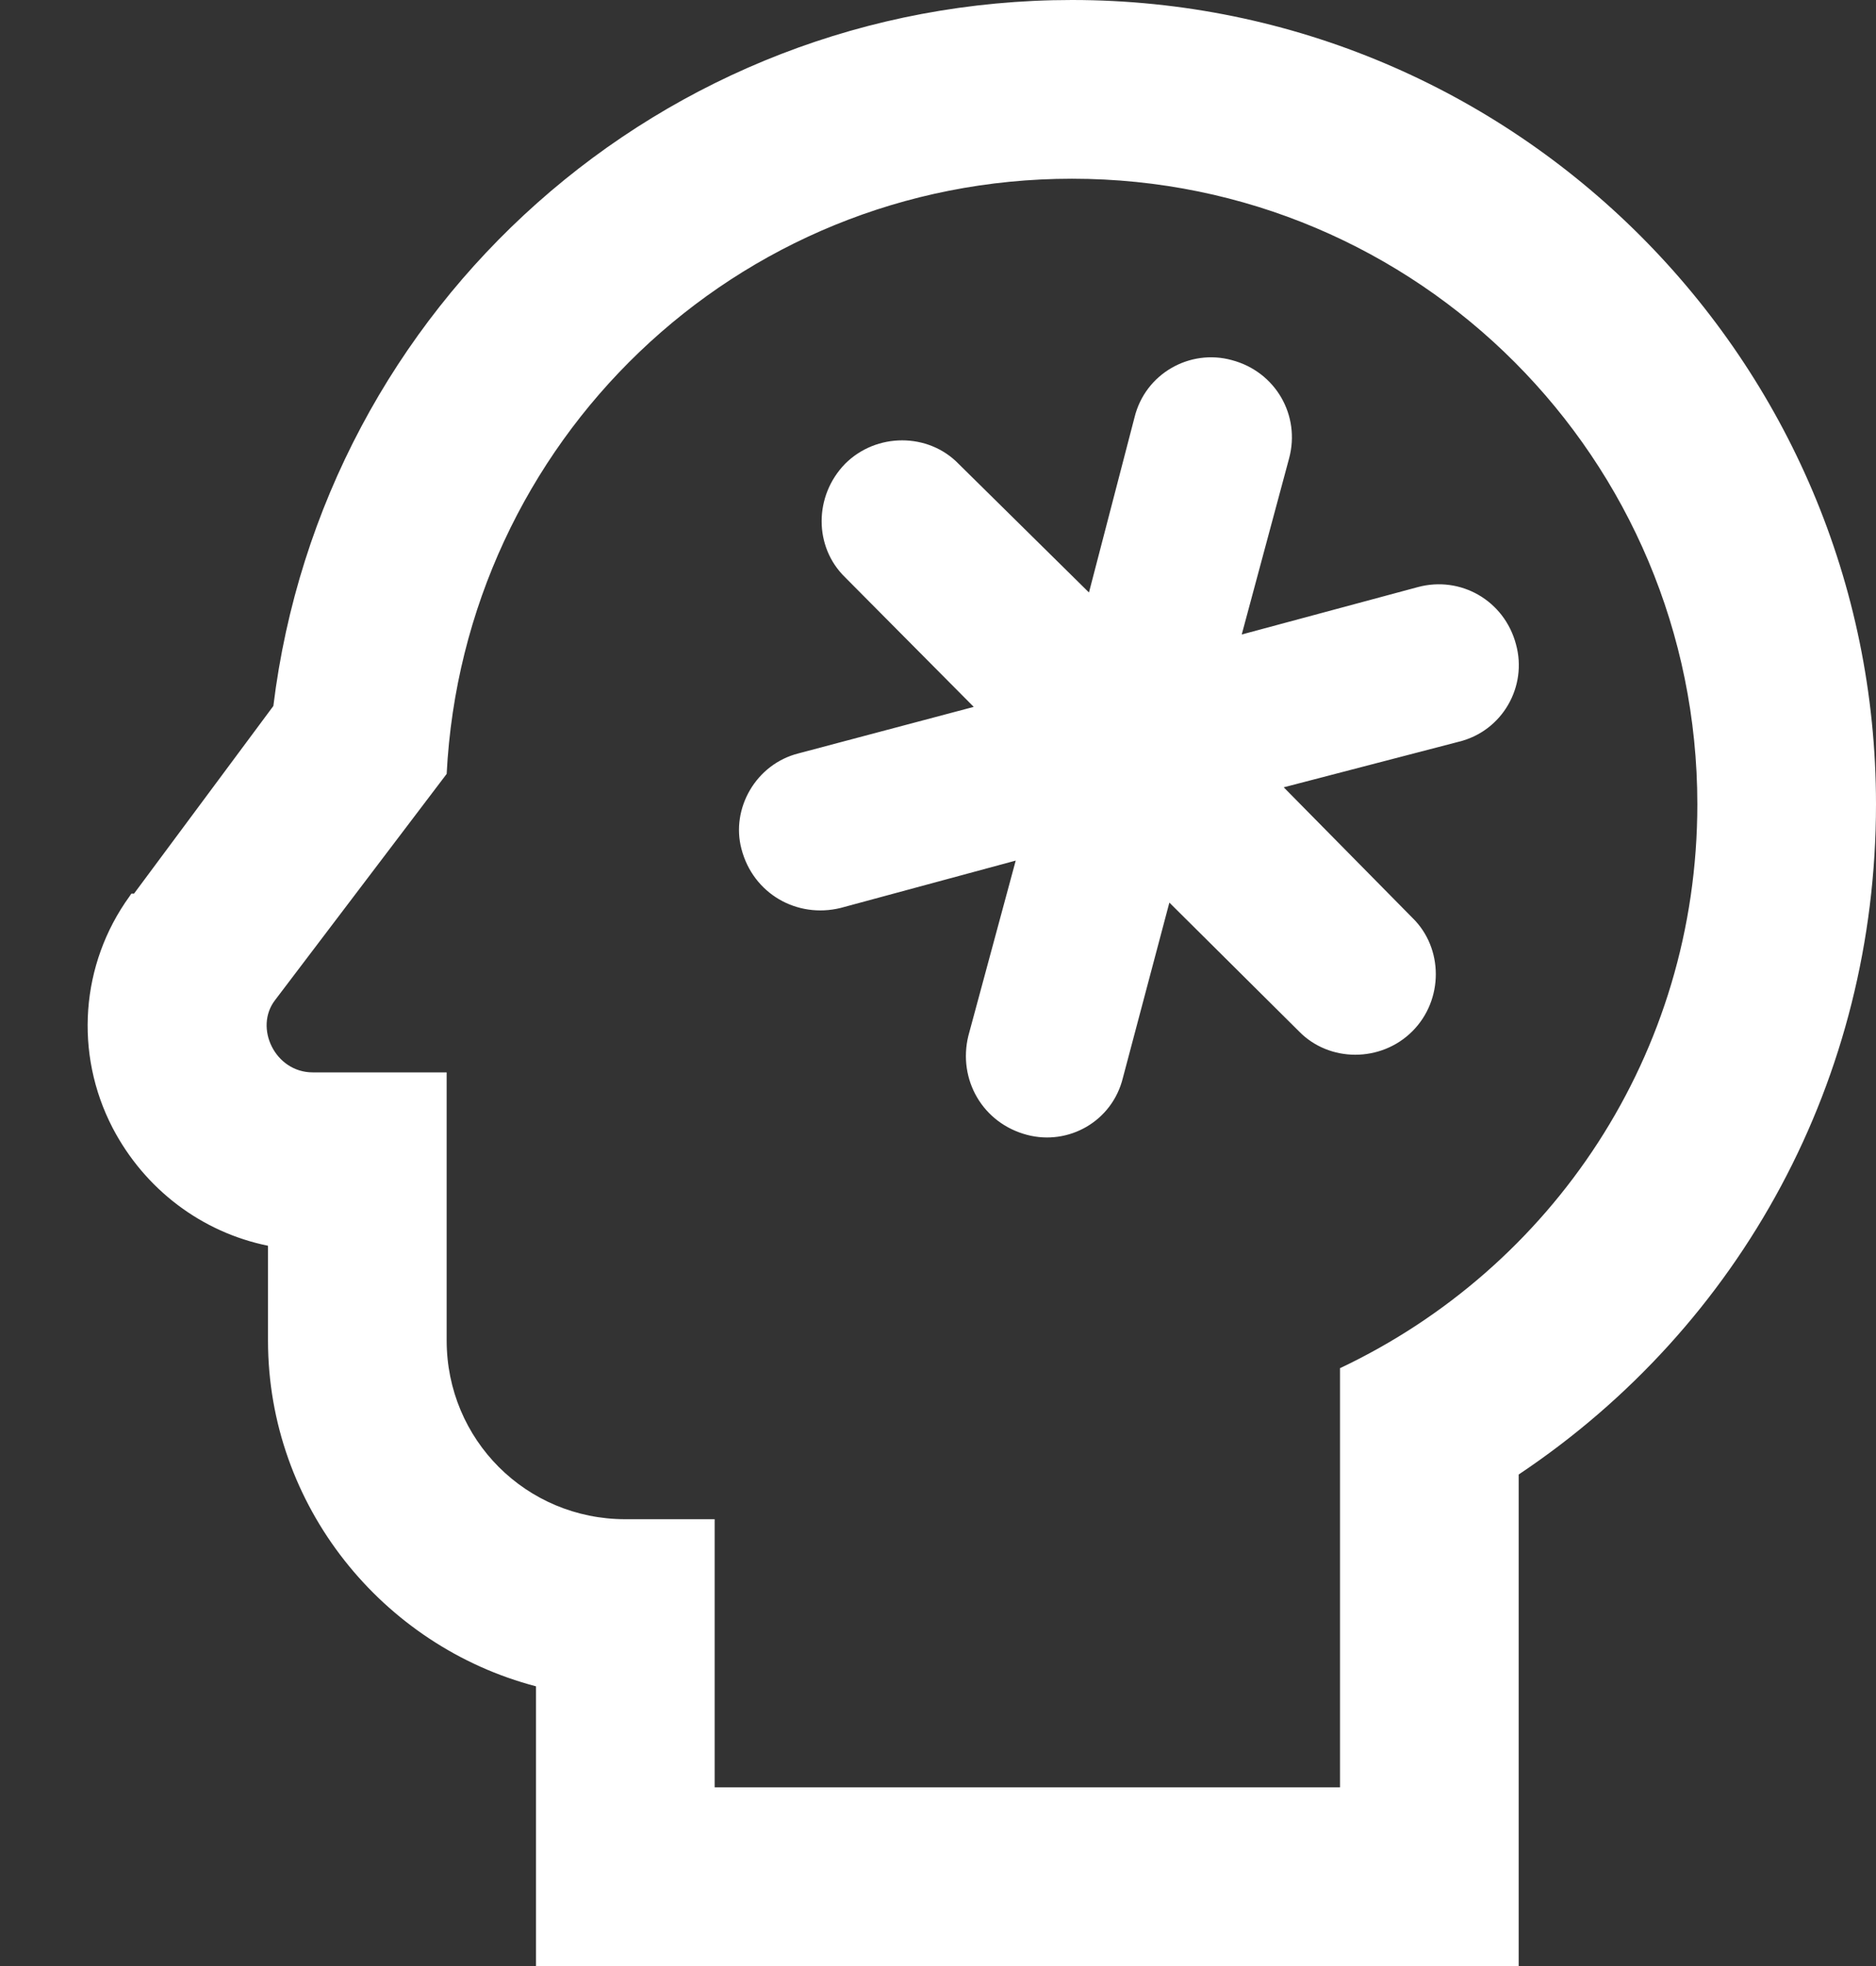 <svg width="21" height="22" viewBox="0 0 21 22" fill="none" xmlns="http://www.w3.org/2000/svg">
<rect x="0" y="0" width="21" height="22" fill="#333333" stroke="none"/>
<path d="M12 2C15.88 2 19 5.14 19 9C19 11.8 17.37 14.19 15 15.31V20H8V17H7C5.89 17 5 16.11 5 15V12H3.5C3.08 12 2.84 11.5 3.08 11.19L5 8.66C5.19 4.95 8.23 2 12 2ZM12 0C7.41 0 3.61 3.42 3.06 7.9L1.5 10H1.47L1.45 10.03C0.9 10.79 0.83 11.79 1.26 12.62C1.62 13.31 2.26 13.79 3 13.94V15C3 16.85 4.28 18.42 6 18.87V22H17V16.5C19.5 14.83 21 12.06 21 9C21 4.03 16.96 0 12 0ZM16.33 8.3L14.37 8.81L15.81 10.27C16.16 10.61 16.16 11.19 15.81 11.54C15.46 11.89 14.88 11.89 14.54 11.54L13.09 10.1L12.57 12.06C12.45 12.55 11.96 12.82 11.5 12.7C11 12.57 10.72 12.08 10.84 11.59L11.37 9.63L9.41 10.16C8.92 10.28 8.43 10 8.3 9.5C8.18 9.05 8.46 8.55 8.94 8.43L10.9 7.91L9.46 6.46C9.11 6.12 9.11 5.55 9.46 5.19C9.81 4.84 10.39 4.84 10.73 5.19L12.19 6.63L12.7 4.67C12.82 4.18 13.32 3.9 13.79 4.03C14.28 4.16 14.56 4.65 14.43 5.13L13.9 7.1L15.87 6.57C16.35 6.44 16.84 6.72 16.97 7.21C17.1 7.68 16.82 8.18 16.33 8.3Z" fill="white"/>
</svg>
